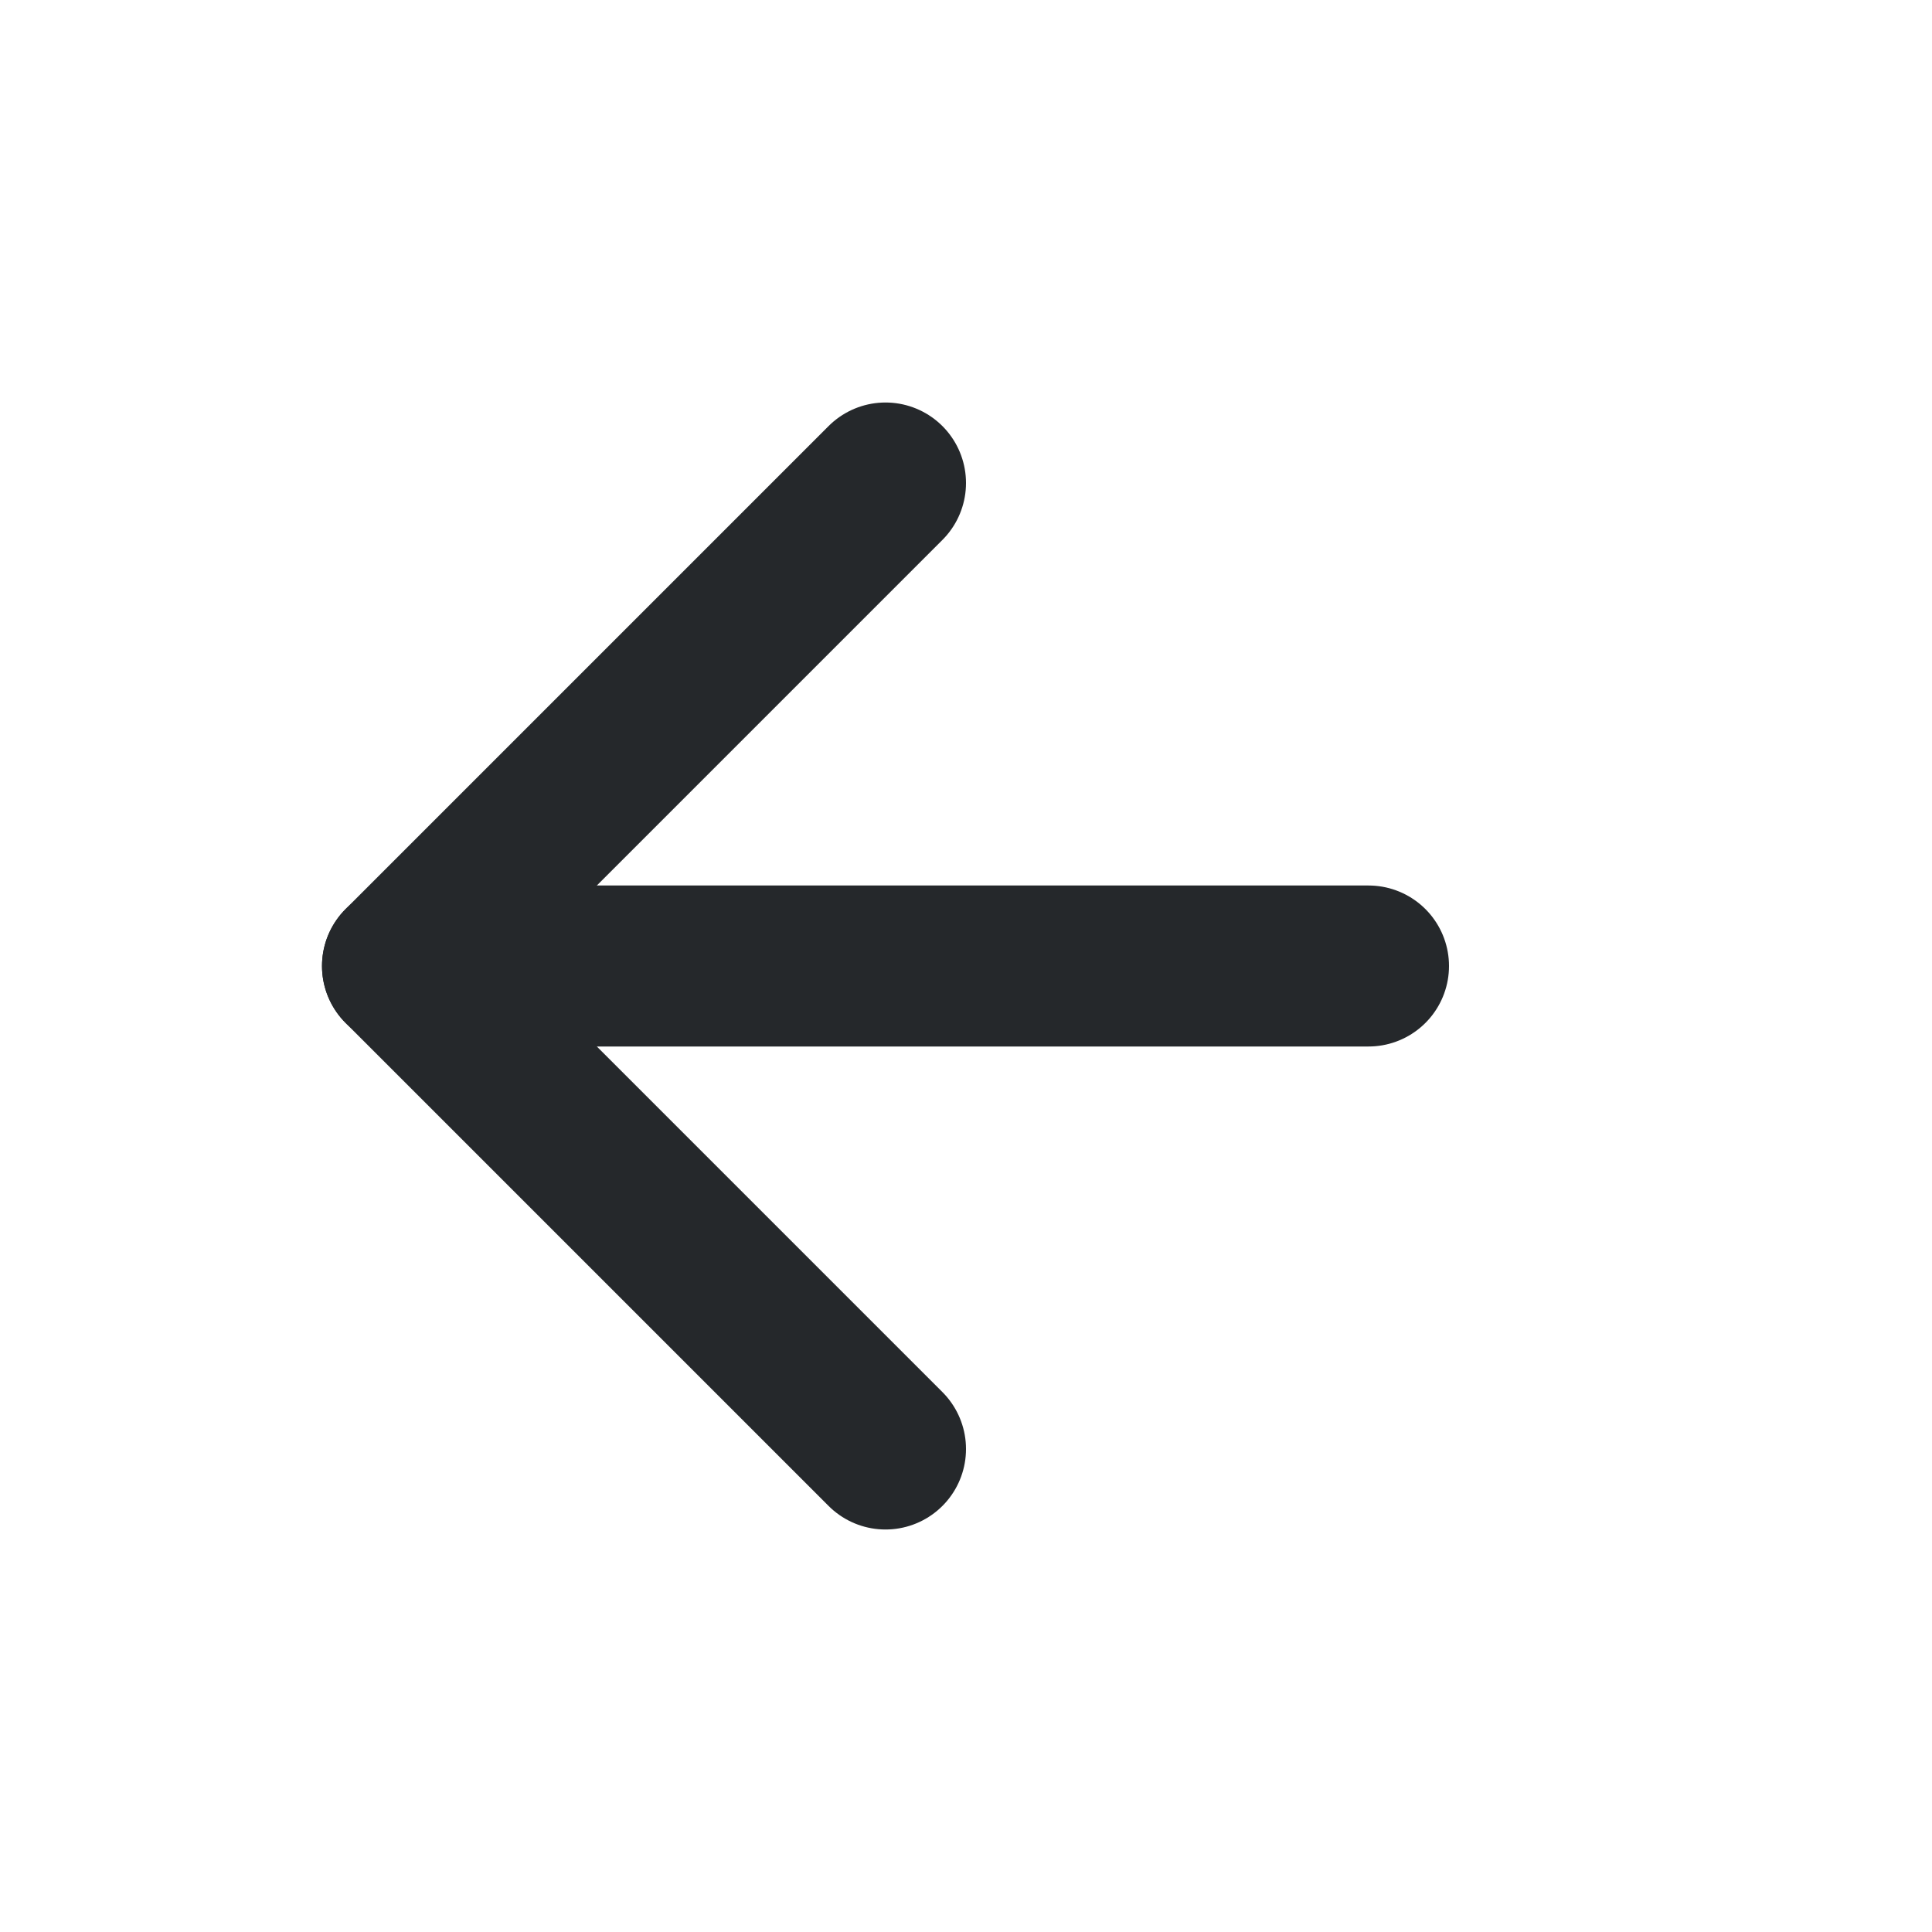 <svg width="24" height="24" viewBox="0 0 24 24" fill="none" xmlns="http://www.w3.org/2000/svg">
<path d="M17 12L5 12" stroke="#25282B" stroke-width="2" stroke-linecap="round" stroke-linejoin="round"/>
<path d="M11 18L5 12L11 6" stroke="#25282B" stroke-width="2" stroke-linecap="round" stroke-linejoin="round"/>
</svg>

